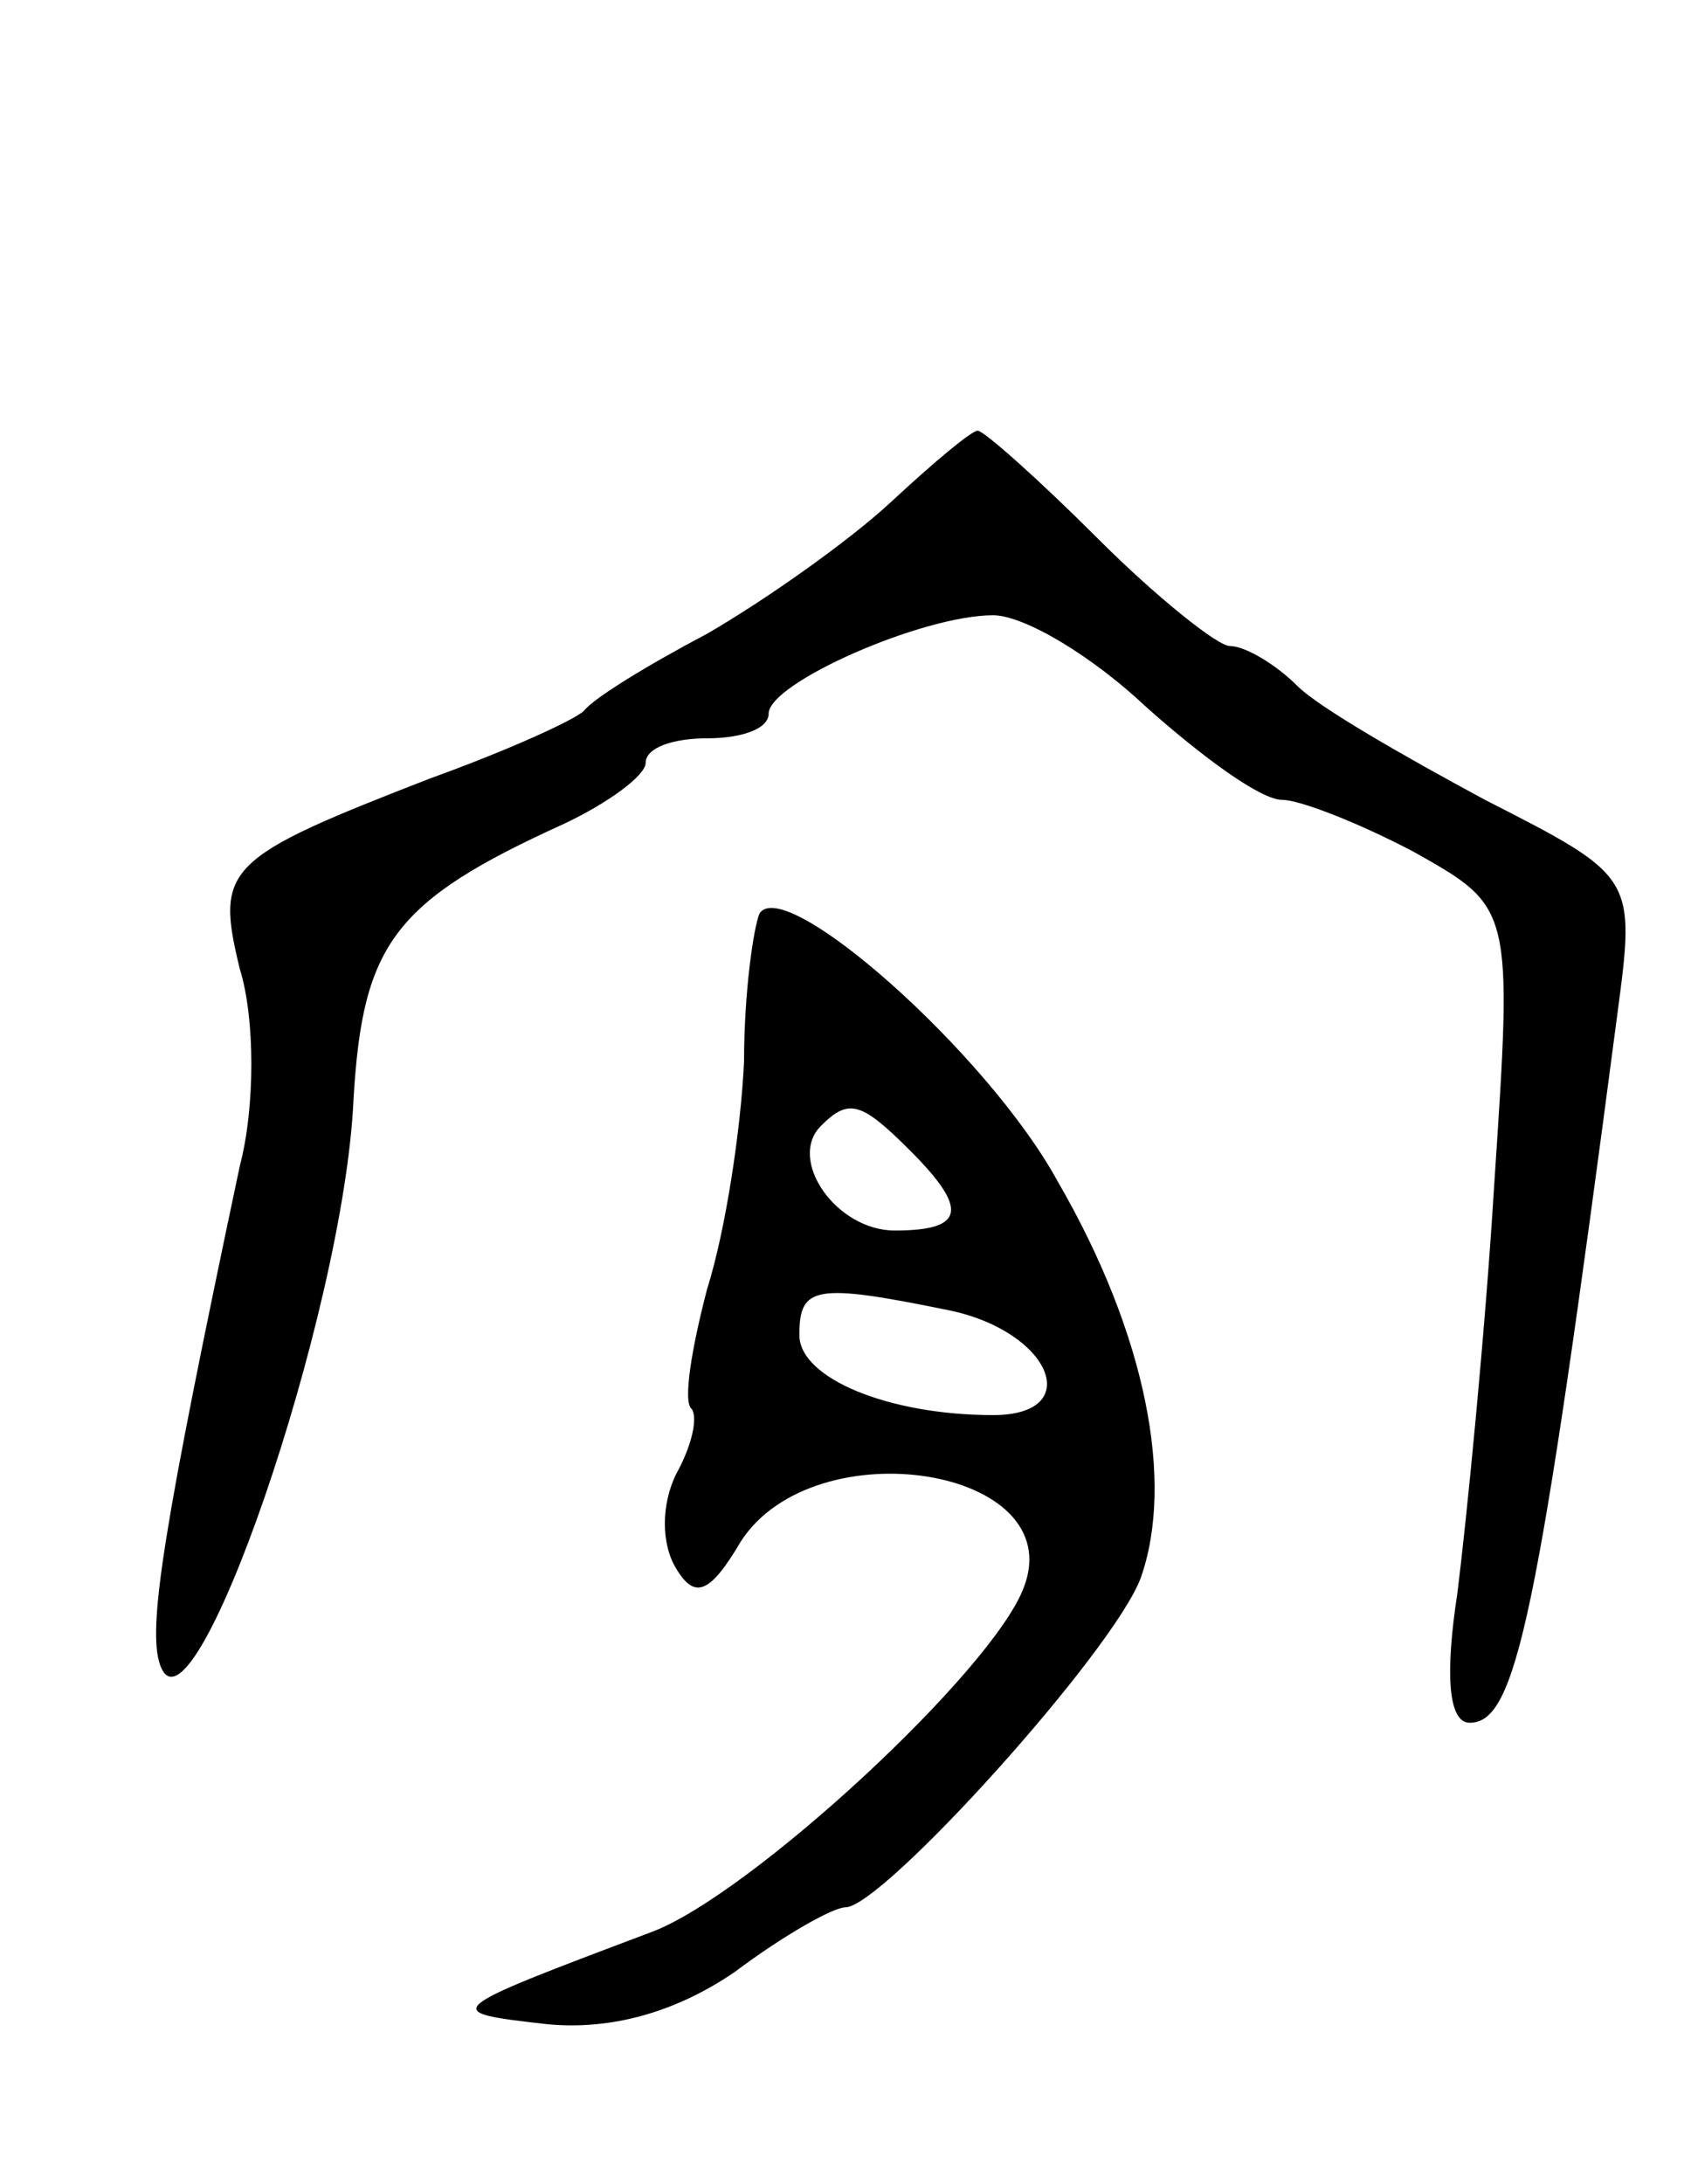 <svg version="1.0" xmlns="http://www.w3.org/2000/svg"
 width="55pt" height="71pt" viewBox="0 0 55 71"
 preserveAspectRatio="xMidYMid meet">
<g transform="translate(0,71) scale(0.1,-0.1)"
fill="#000000" stroke="none">
<path d="M290 547 c-14 -13 -41 -32 -60 -43 -19 -10 -37 -21 -40 -25 -3 -3
-25 -13 -50 -22 -67 -26 -70 -29 -62 -62 5 -16 5 -45 0 -64 -25 -118 -30 -150
-26 -162 10 -30 60 114 63 184 3 50 13 64 68 89 15 7 27 16 27 20 0 5 9 8 20
8 11 0 20 3 20 8 0 10 50 32 73 32 10 0 32 -13 50 -30 18 -16 37 -30 44 -30 6
0 26 -8 43 -17 32 -18 32 -18 26 -108 -3 -49 -9 -109 -12 -133 -4 -26 -3 -42
4 -42 15 0 22 32 48 230 6 45 6 45 -43 70 -26 14 -54 30 -61 37 -7 7 -17 13
-22 13 -4 0 -24 16 -43 35 -19 19 -37 35 -39 35 -2 0 -14 -10 -28 -23z"/>
<path d="M247 413 c-2 -5 -5 -26 -5 -48 -1 -22 -6 -55 -12 -74 -5 -19 -8 -37
-5 -39 2 -3 0 -12 -5 -21 -5 -10 -5 -23 0 -31 6 -10 11 -8 21 9 24 37 107 24
92 -15 -10 -27 -89 -100 -121 -112 -69 -26 -69 -26 -34 -30 21 -2 42 4 61 17
16 12 32 21 36 21 12 0 87 83 96 107 11 31 2 79 -27 129 -23 42 -89 100 -97
87z m49 -77 c19 -19 18 -26 -5 -26 -19 0 -35 23 -24 34 9 9 13 8 29 -8z m13
-52 c33 -7 44 -34 14 -34 -34 0 -63 12 -63 26 0 16 5 17 49 8z"/>
</g>
</svg>
